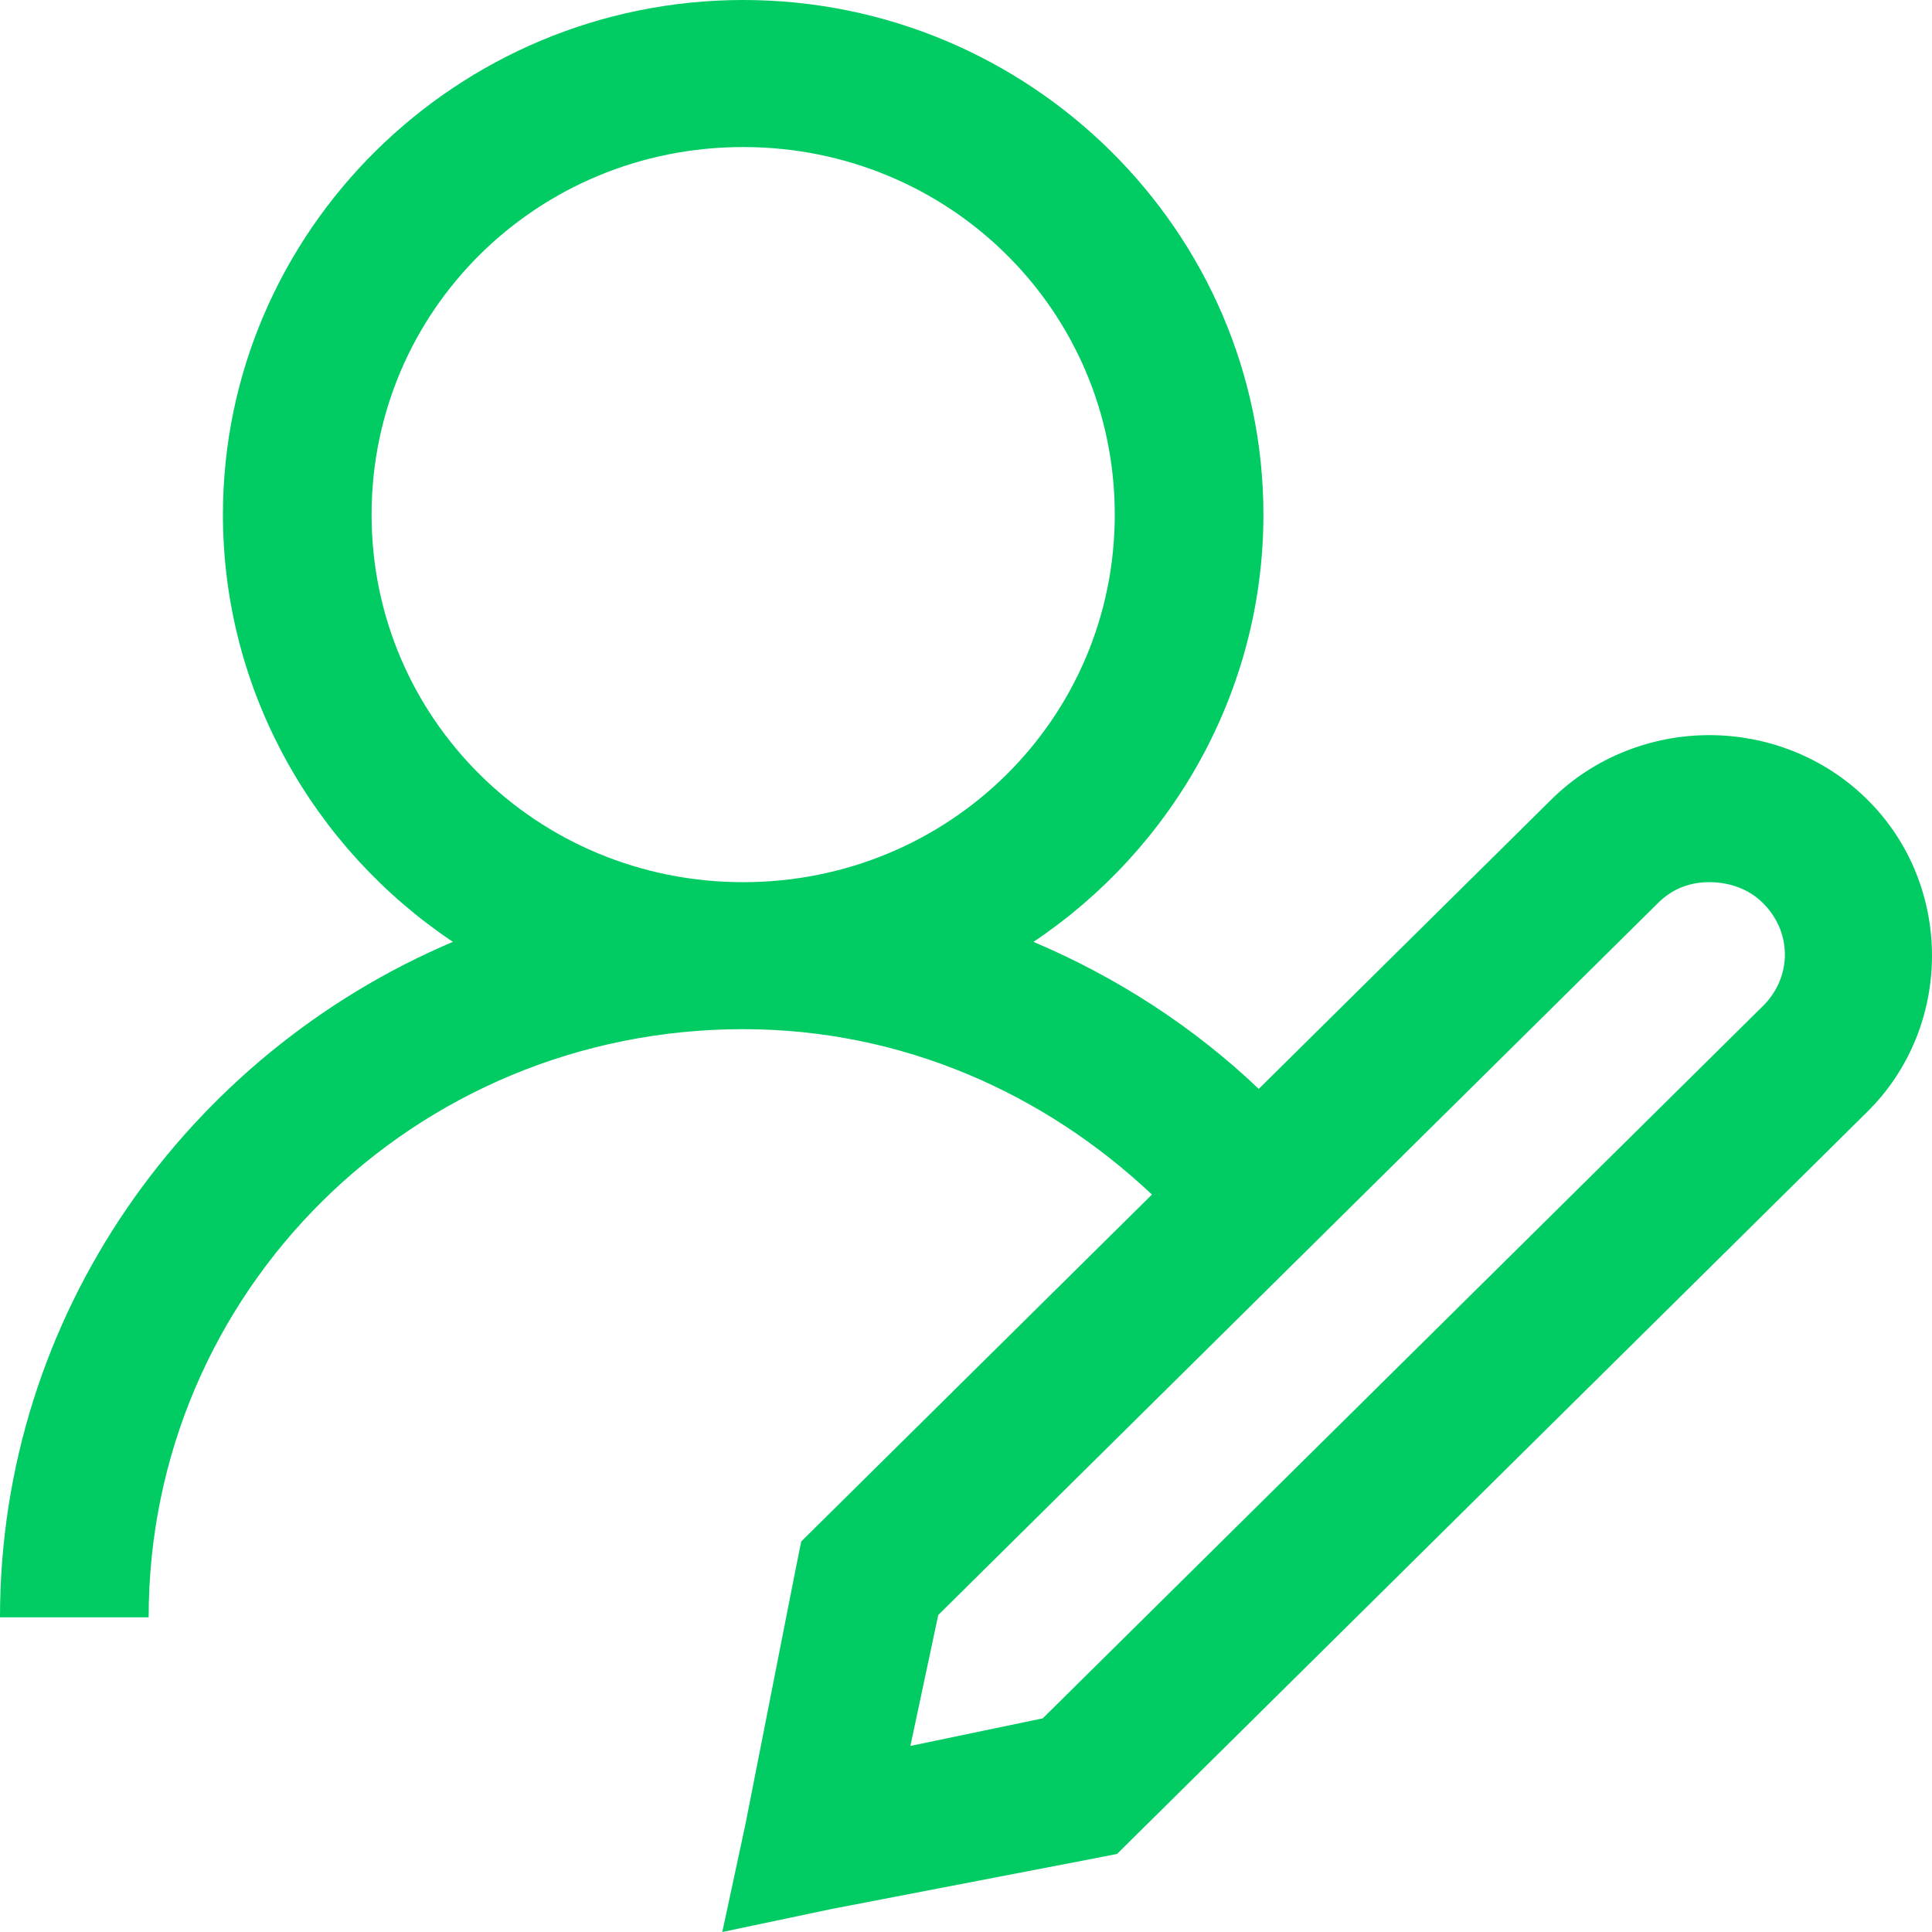 <svg width="36" height="36" viewBox="0 0 36 36" fill="none" xmlns="http://www.w3.org/2000/svg">
    <path d="M13.848 0C8.511 0 4.154 4.309 4.154 9.589C4.154 12.888 5.859 15.824 8.439 17.55C3.499 19.646 0 24.494 0 30.136H2.77C2.77 24.066 7.712 19.177 13.848 19.177C16.82 19.177 19.474 20.381 21.465 22.259L15.233 28.423L14.93 28.723L14.843 29.151L13.891 33.988L13.459 36L15.492 35.572L20.383 34.63L20.815 34.545L21.118 34.245L34.793 20.718C36.402 19.127 36.402 16.488 34.793 14.897C33.989 14.101 32.916 13.698 31.851 13.698C30.785 13.698 29.712 14.101 28.908 14.897L23.455 20.29C22.251 19.142 20.818 18.211 19.257 17.55C21.837 15.824 23.542 12.888 23.542 9.589C23.542 4.309 19.185 0 13.848 0ZM13.848 2.74C17.689 2.74 20.772 5.79 20.772 9.589C20.772 13.387 17.689 16.438 13.848 16.438C10.008 16.438 6.924 13.387 6.924 9.589C6.924 5.79 10.008 2.74 13.848 2.74ZM31.851 16.438C32.201 16.438 32.57 16.55 32.846 16.823C33.382 17.353 33.396 18.161 32.889 18.706L32.846 18.749L19.43 32.019L16.964 32.533L17.483 30.093L30.898 16.823C31.174 16.55 31.5 16.438 31.851 16.438Z" fill="#00cc63"/>
</svg>
